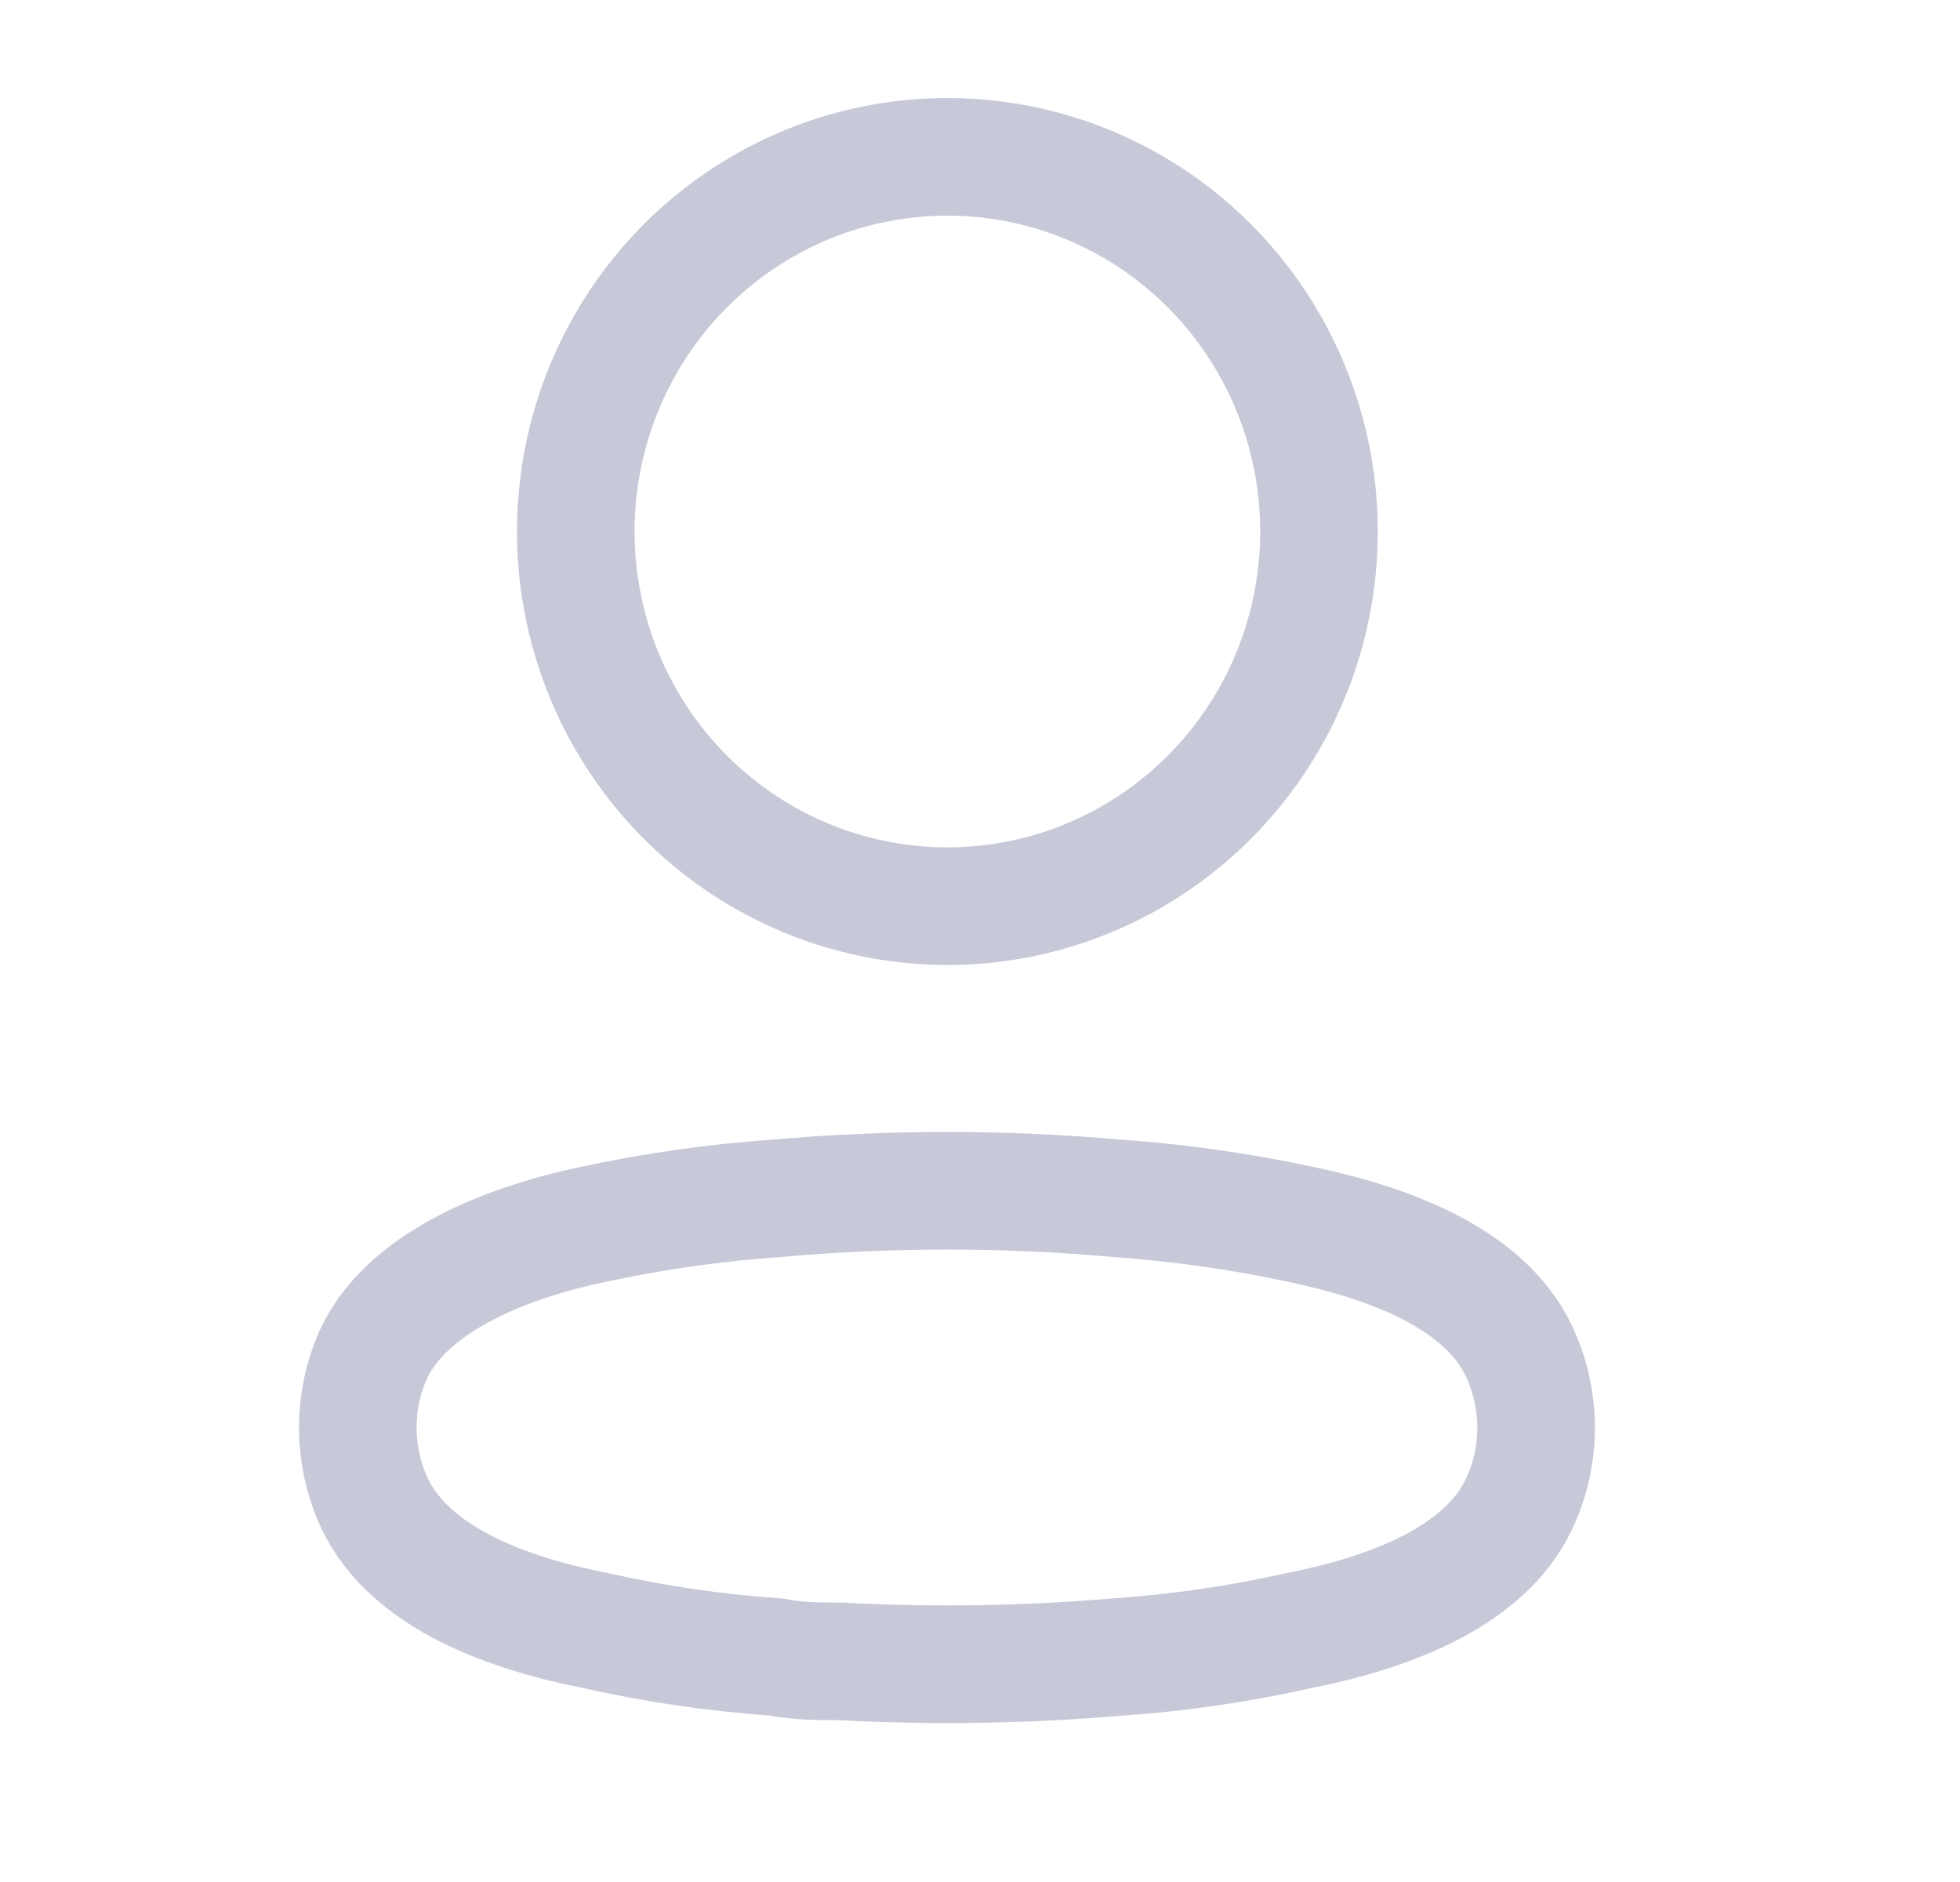 <svg width="25" height="24" viewBox="0 0 25 24" fill="none" xmlns="http://www.w3.org/2000/svg">
<ellipse cx="12.084" cy="6.778" rx="4.74" ry="4.778" stroke="#C7C9D9" stroke-width="1.5" stroke-linecap="round" stroke-linejoin="round"/>
<path fill-rule="evenodd" clip-rule="evenodd" d="M4.564 18.202C4.563 17.866 4.638 17.534 4.782 17.231C5.236 16.316 6.517 15.831 7.579 15.611C8.345 15.446 9.122 15.336 9.904 15.282C11.351 15.153 12.806 15.153 14.254 15.282C15.035 15.337 15.812 15.447 16.578 15.611C17.641 15.831 18.921 16.27 19.375 17.231C19.666 17.848 19.666 18.564 19.375 19.181C18.921 20.142 17.641 20.581 16.578 20.792C15.813 20.964 15.036 21.077 14.254 21.131C13.076 21.231 11.892 21.25 10.712 21.186C10.44 21.186 10.176 21.186 9.904 21.131C9.125 21.078 8.35 20.964 7.588 20.792C6.517 20.581 5.246 20.142 4.782 19.181C4.638 18.875 4.564 18.54 4.564 18.202Z" stroke="#C7C9D9" stroke-width="1.5" stroke-linecap="round" stroke-linejoin="round"/>
</svg>
